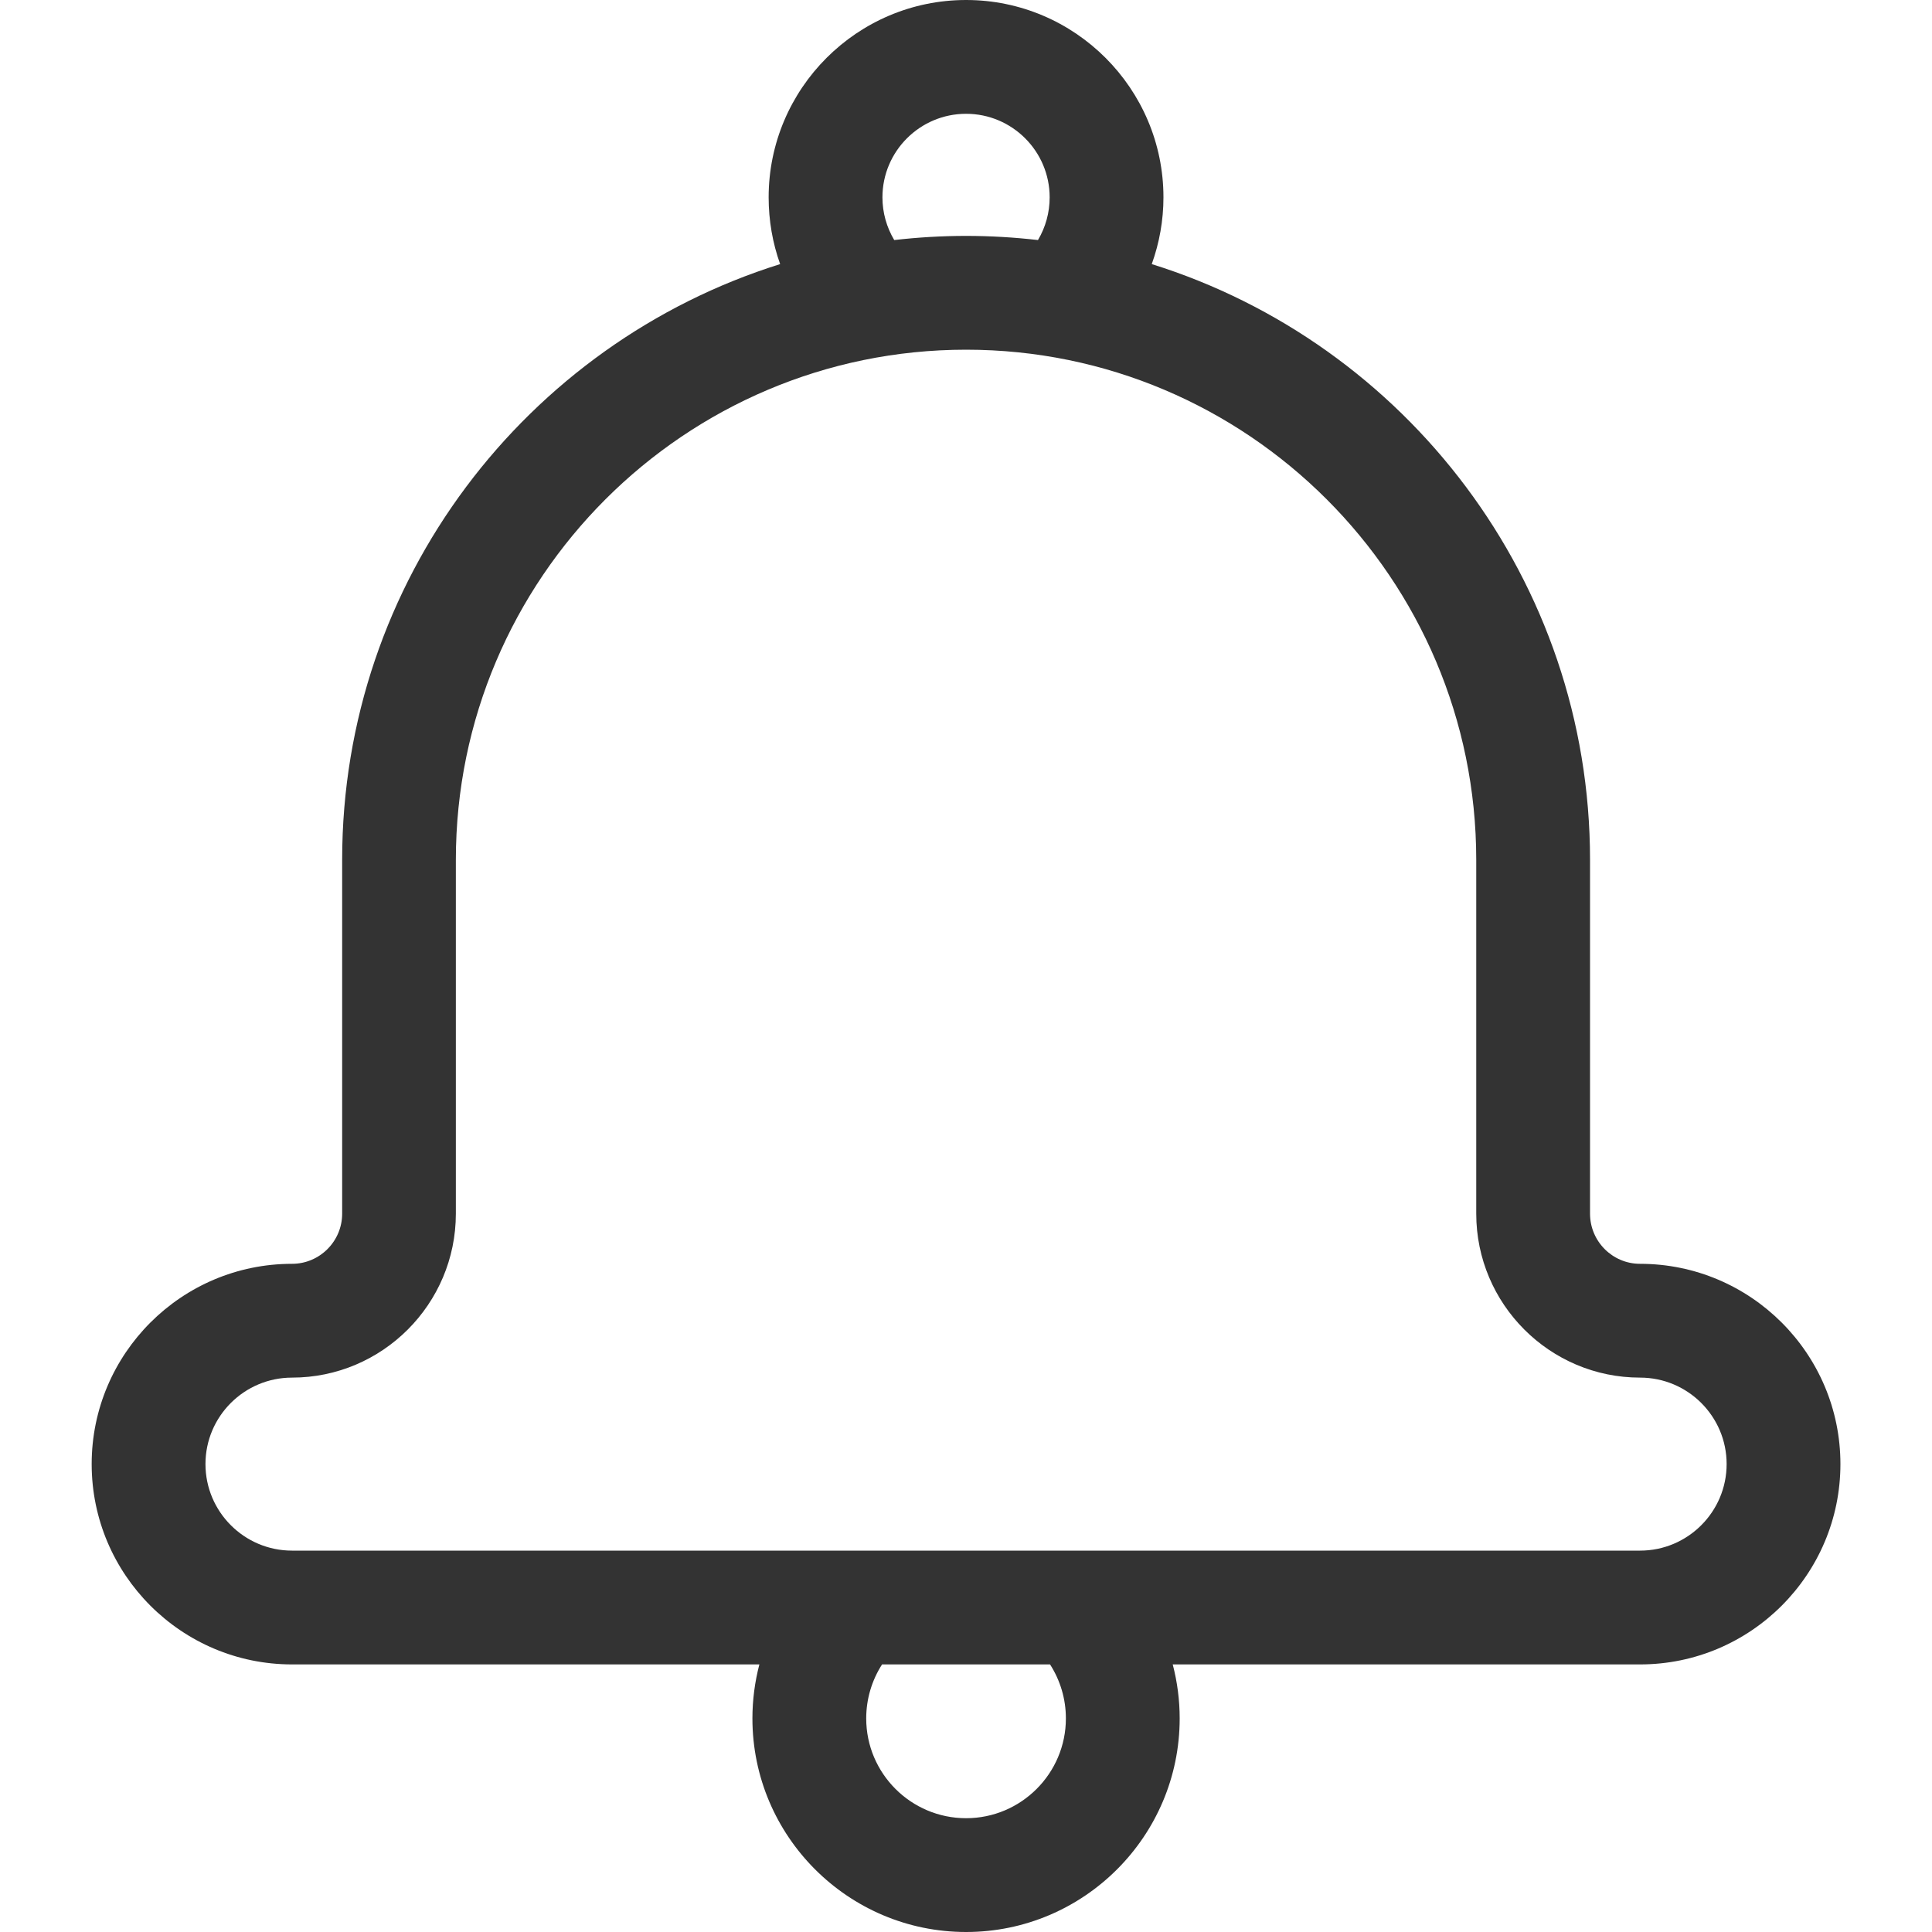 <svg width="20" height="20" viewBox="0 0 20 20" fill="none" xmlns="http://www.w3.org/2000/svg">
<g clip-path="url(#clip0_409_12246)">
<path d="M16.978 13.083C16.692 13.083 16.46 12.85 16.46 12.564V8.901C16.46 6.009 14.549 3.554 11.923 2.734C12.002 2.514 12.044 2.281 12.044 2.043C12.044 0.917 11.127 0 10.001 0C8.874 0 7.957 0.917 7.957 2.043C7.957 2.283 7.998 2.516 8.076 2.734C5.452 3.555 3.542 6.009 3.542 8.901V12.564C3.542 12.85 3.309 13.083 3.023 13.083C1.879 13.083 0.949 14.013 0.949 15.156C0.949 16.3 1.879 17.23 3.023 17.23H7.861C7.814 17.41 7.789 17.598 7.789 17.789C7.789 19.008 8.781 20 10.001 20C11.22 20 12.212 19.008 12.212 17.789C12.212 17.598 12.187 17.41 12.14 17.23H16.978C18.122 17.23 19.052 16.3 19.052 15.156C19.052 14.013 18.122 13.083 16.978 13.083ZM9.135 2.043C9.135 1.566 9.523 1.178 10.001 1.178C10.478 1.178 10.866 1.566 10.866 2.043C10.866 2.2 10.824 2.352 10.745 2.485C10.501 2.457 10.252 2.442 10.001 2.442C9.749 2.442 9.501 2.457 9.257 2.485C9.178 2.352 9.135 2.201 9.135 2.043ZM11.034 17.789C11.034 18.359 10.57 18.822 10.001 18.822C9.431 18.822 8.967 18.359 8.967 17.789C8.967 17.588 9.025 17.395 9.131 17.23H10.87C10.976 17.395 11.034 17.588 11.034 17.789ZM16.978 16.052H3.023C2.529 16.052 2.127 15.65 2.127 15.156C2.127 14.662 2.529 14.261 3.023 14.261C3.958 14.261 4.719 13.499 4.719 12.564V8.901C4.719 5.989 7.089 3.62 10.001 3.62C12.913 3.62 15.282 5.989 15.282 8.901V12.564C15.282 13.499 16.043 14.261 16.978 14.261C17.472 14.261 17.874 14.662 17.874 15.156C17.874 15.65 17.472 16.052 16.978 16.052Z" fill="#333333"/>
</g>
<defs>
<clipPath id="clip0_409_12246">
<rect width="20" height="20" fill="white"/>
</clipPath>
</defs>
</svg>
